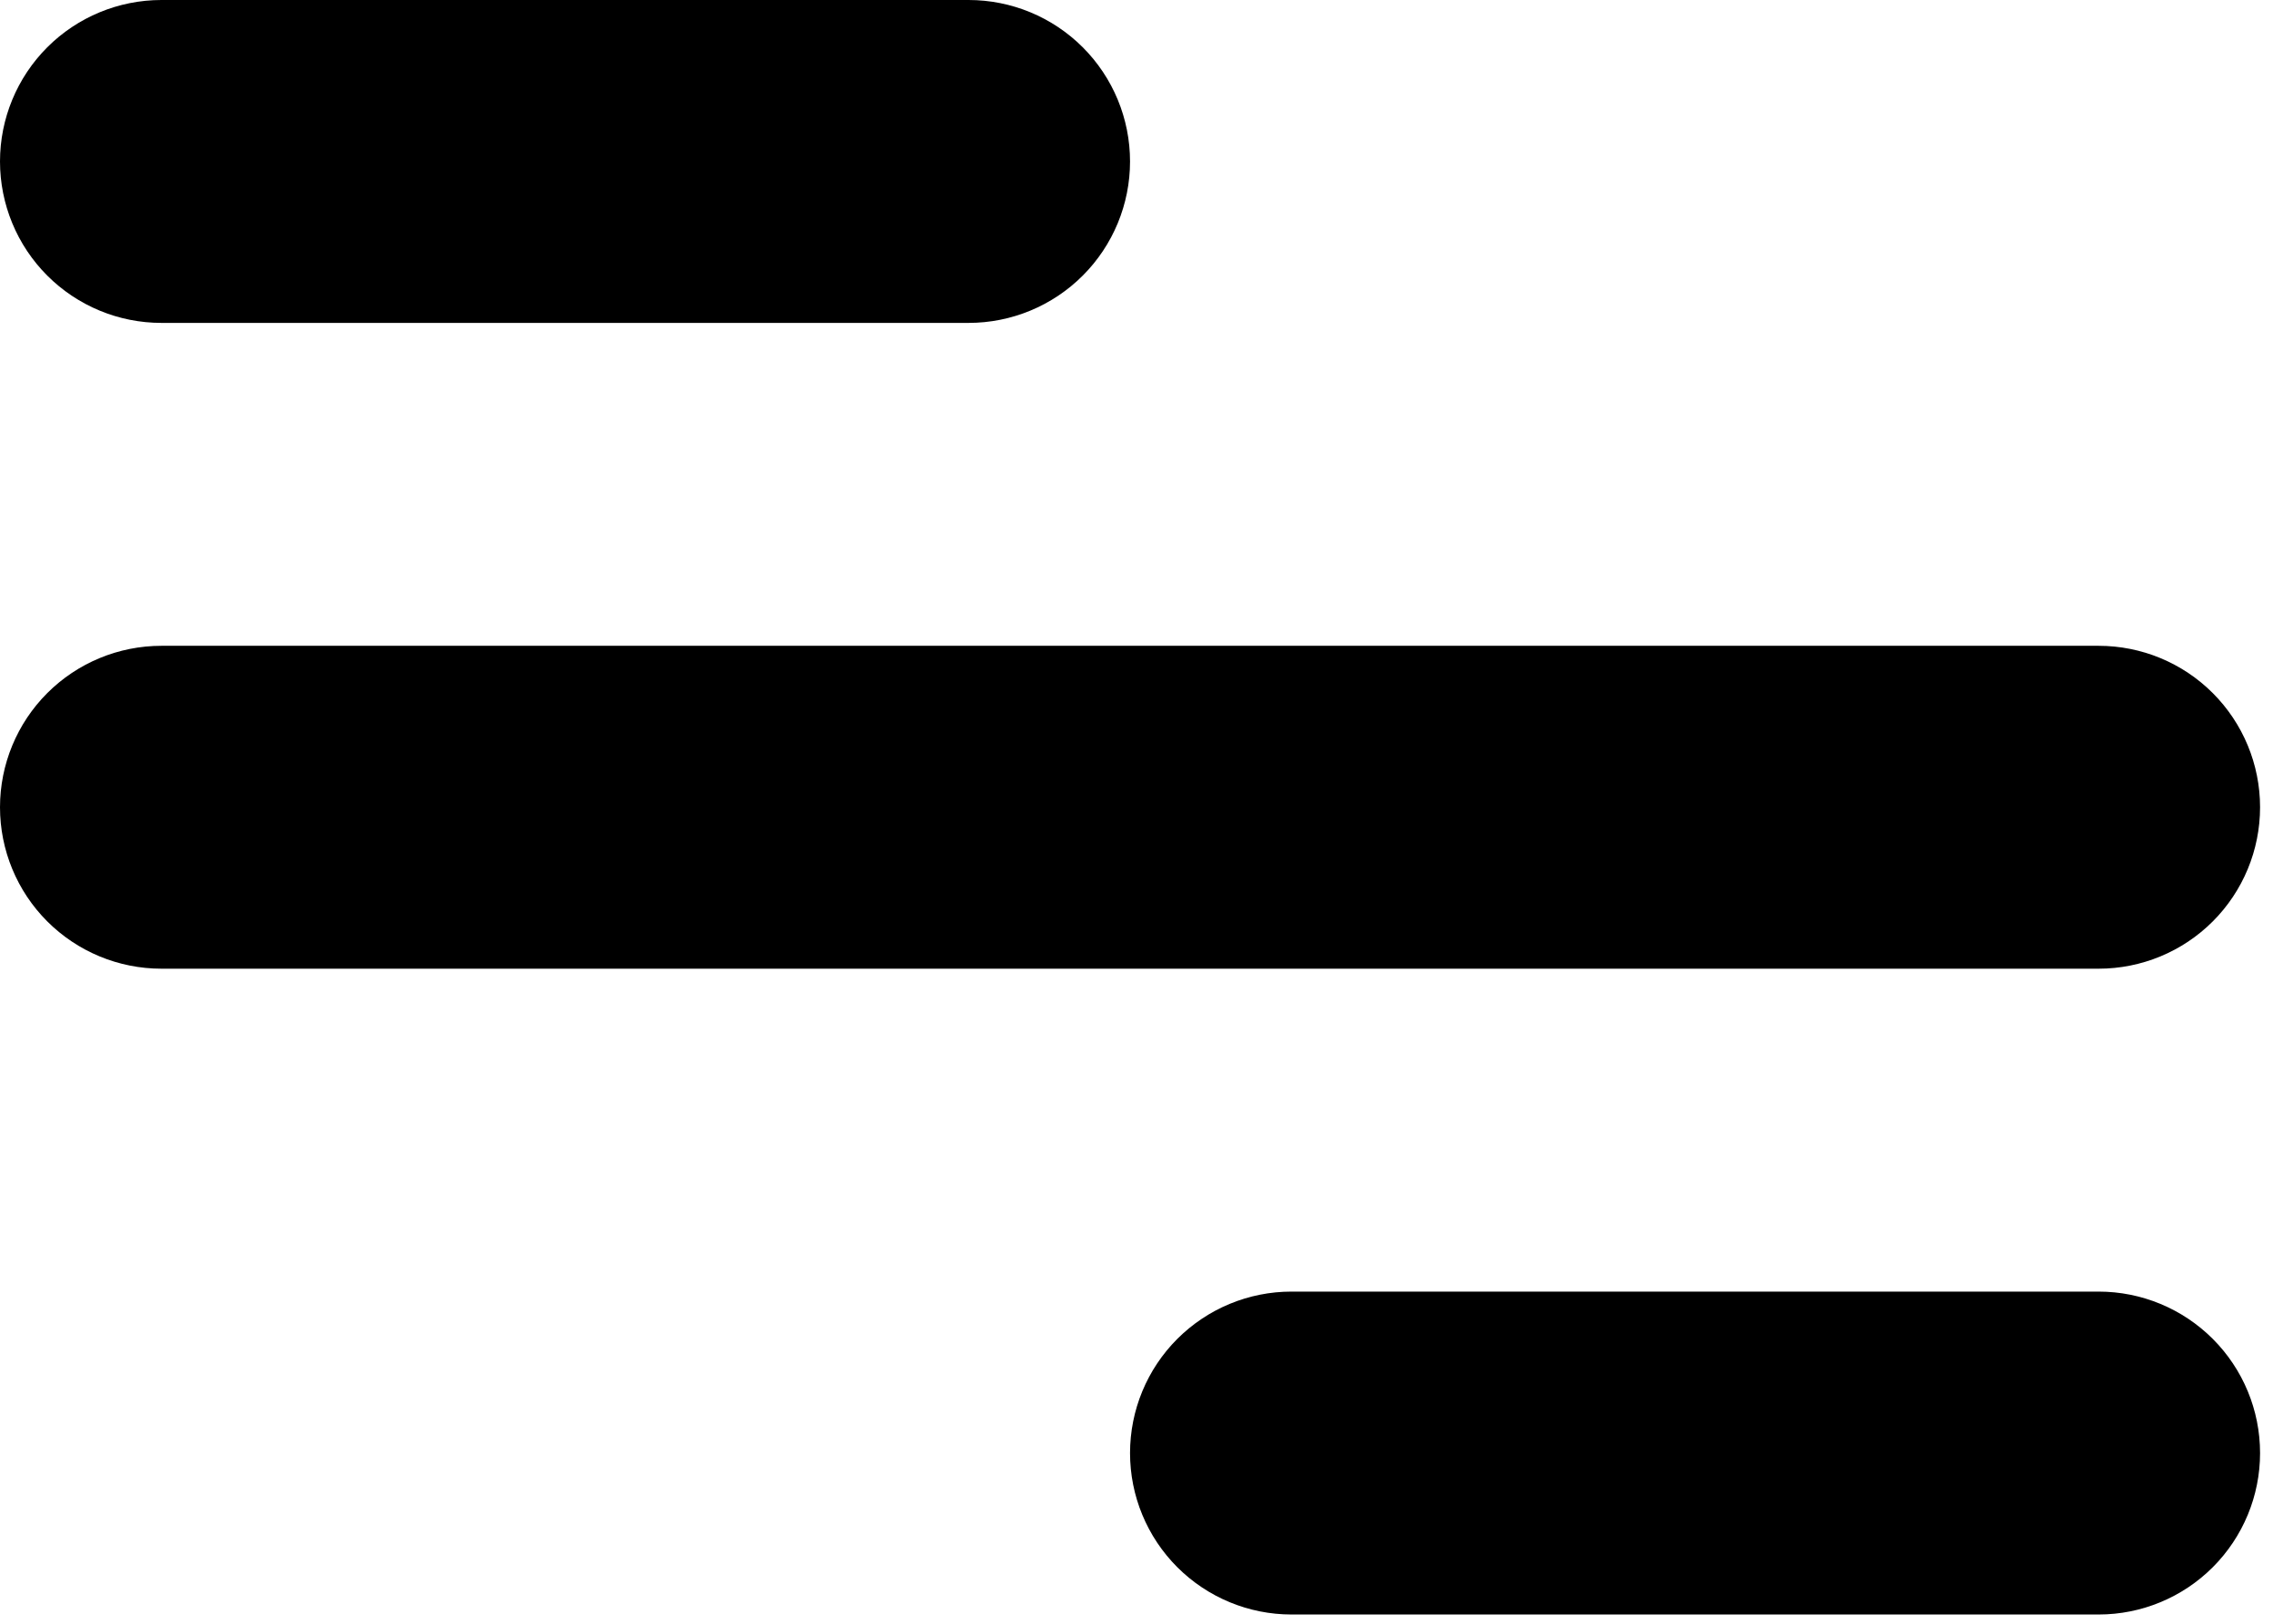 <svg width="154" height="110" viewBox="0 0 154 110" fill="none" xmlns="http://www.w3.org/2000/svg">
<path d="M10.937 0H65.624C68.525 0 71.307 1.152 73.358 3.203C75.41 5.255 76.562 8.037 76.562 10.937C76.562 13.838 75.41 16.62 73.358 18.671C71.307 20.723 68.525 21.875 65.624 21.875H10.937C8.037 21.875 5.255 20.723 3.203 18.671C1.152 16.62 0 13.838 0 10.937C0 8.037 1.152 5.255 3.203 3.203C5.255 1.152 8.037 0 10.937 0ZM87.499 87.499H142.186C145.087 87.499 147.869 88.652 149.92 90.703C151.971 92.754 153.124 95.536 153.124 98.437C153.124 101.338 151.971 104.119 149.92 106.171C147.869 108.222 145.087 109.374 142.186 109.374H87.499C84.599 109.374 81.817 108.222 79.765 106.171C77.714 104.119 76.562 101.338 76.562 98.437C76.562 95.536 77.714 92.754 79.765 90.703C81.817 88.652 84.599 87.499 87.499 87.499ZM10.937 43.75H142.186C145.087 43.75 147.869 44.902 149.92 46.953C151.971 49.004 153.124 51.786 153.124 54.687C153.124 57.588 151.971 60.37 149.92 62.421C147.869 64.472 145.087 65.624 142.186 65.624H10.937C8.037 65.624 5.255 64.472 3.203 62.421C1.152 60.37 0 57.588 0 54.687C0 51.786 1.152 49.004 3.203 46.953C5.255 44.902 8.037 43.75 10.937 43.75Z" fill="black"/>
</svg>
